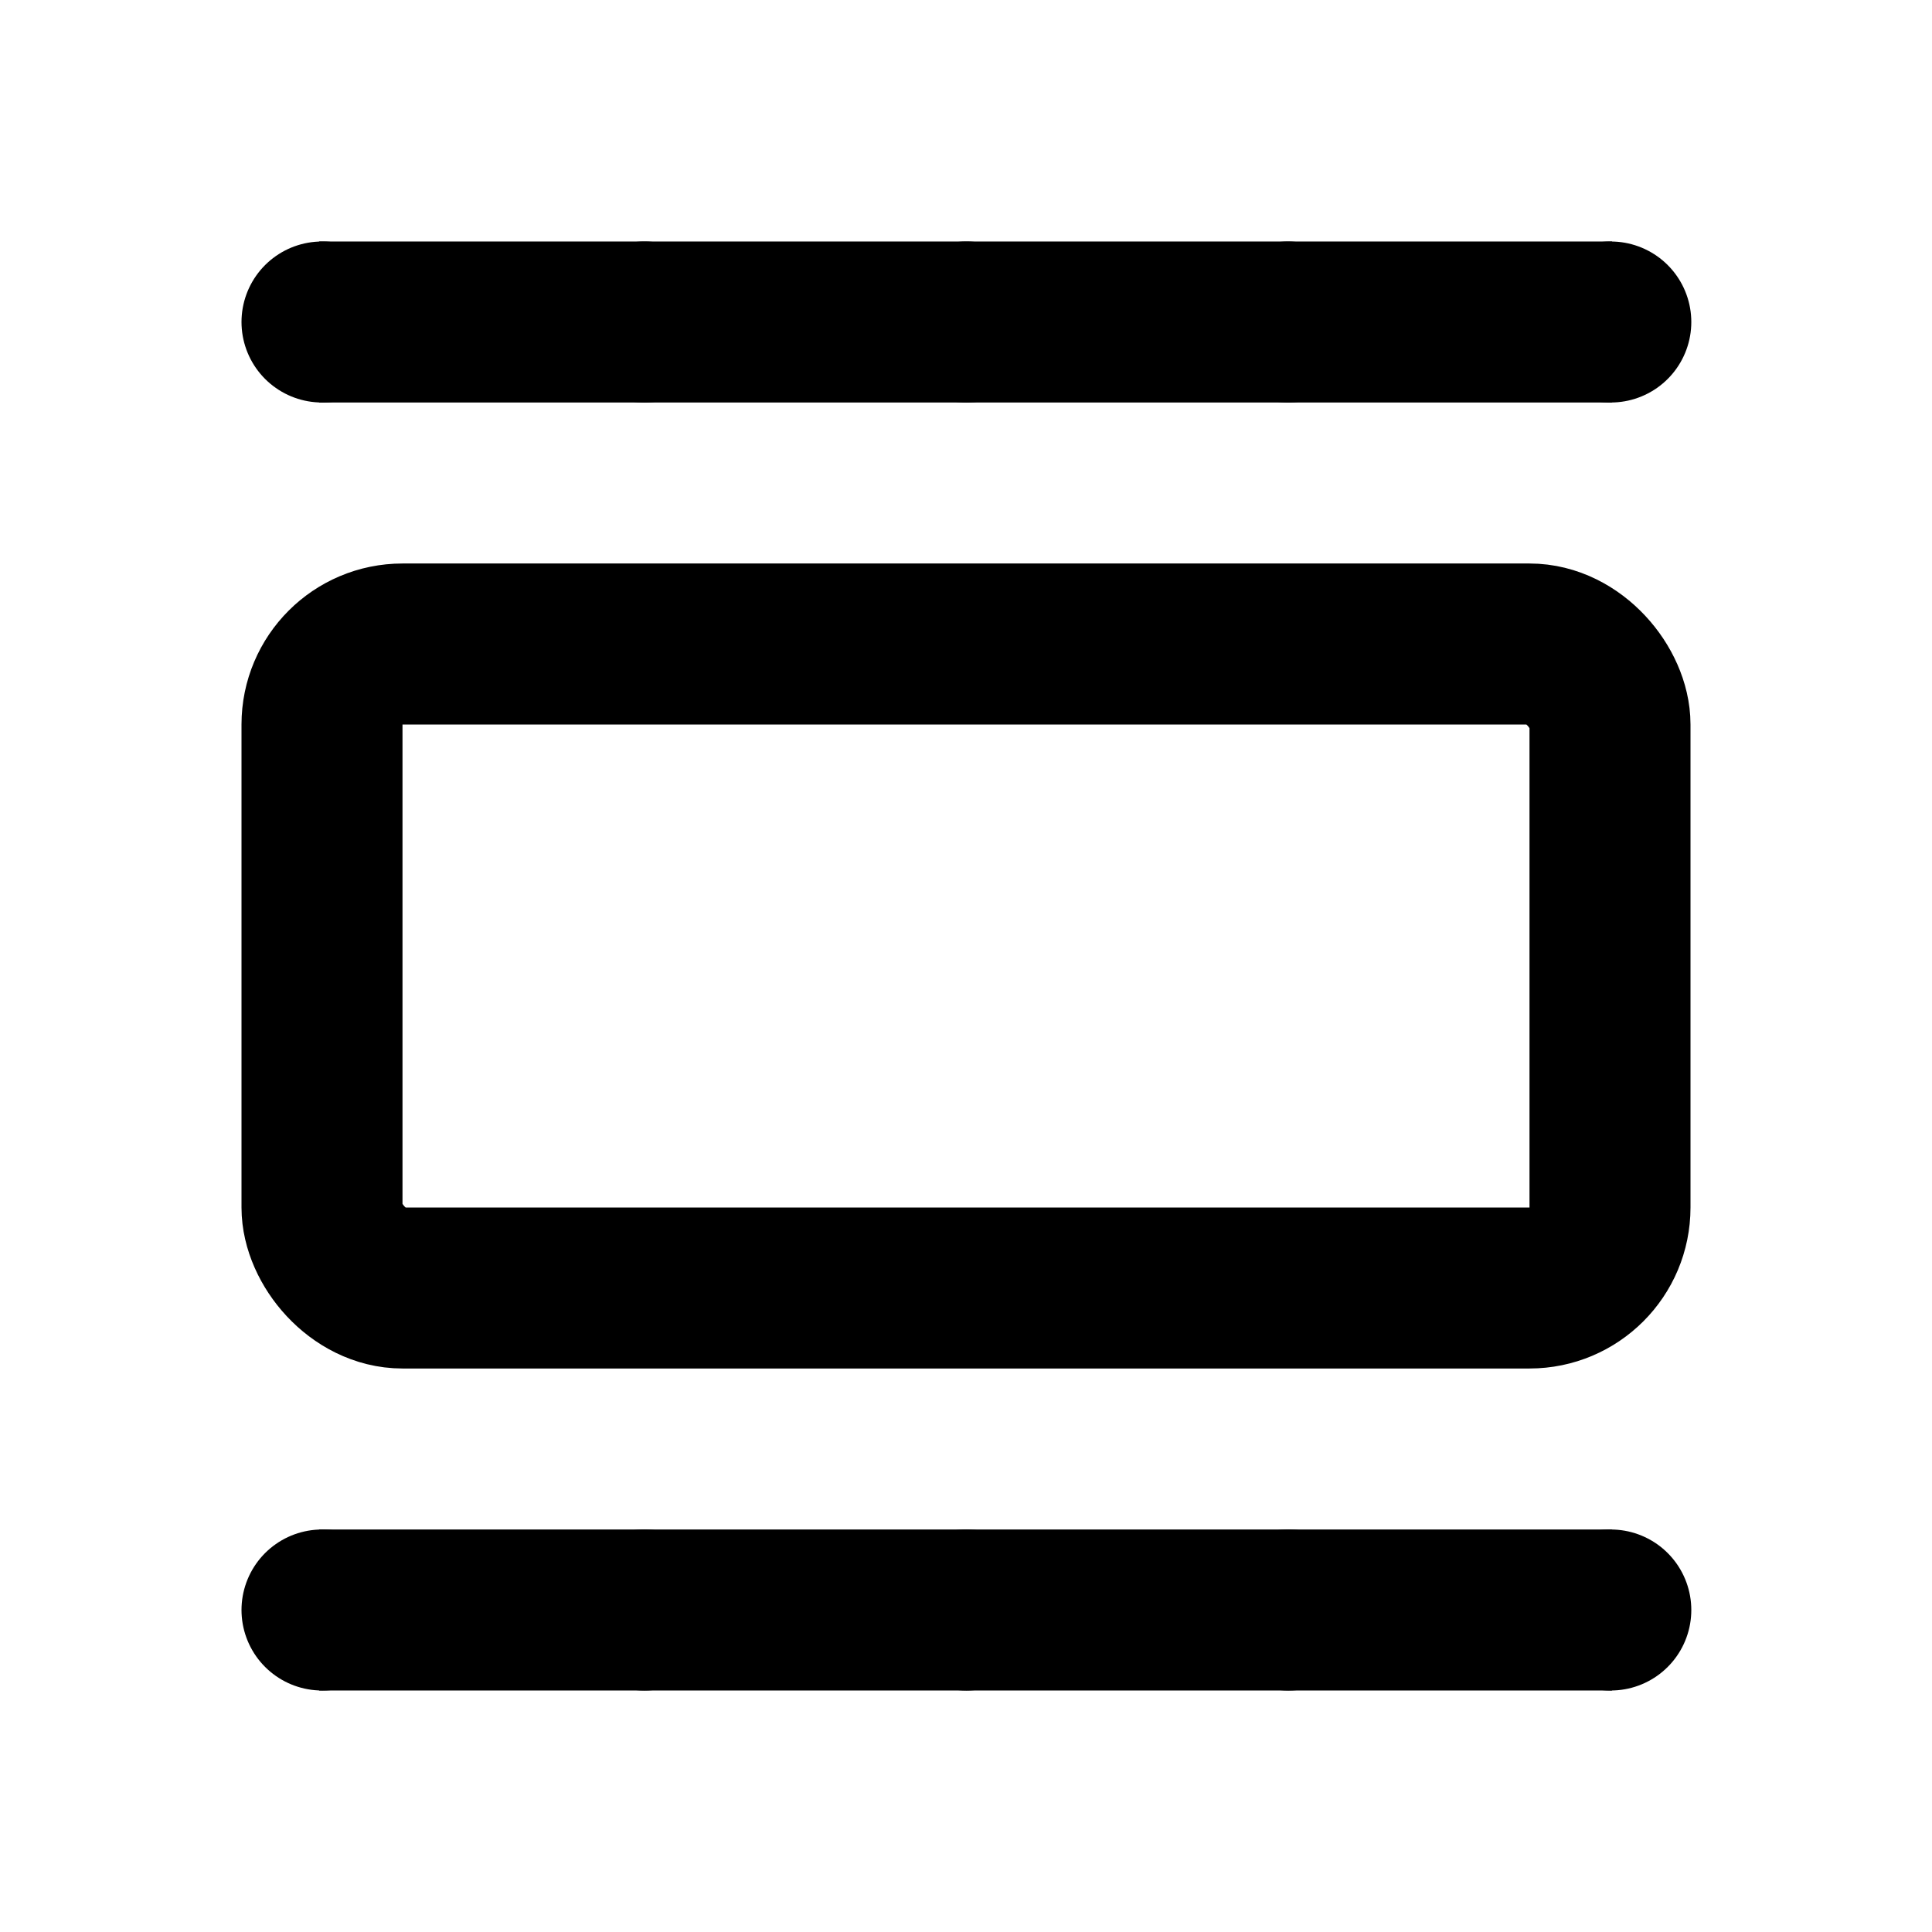 <?xml version="1.0" encoding="UTF-8" standalone="no"?>
<svg
   xmlns:dc="http://purl.org/dc/elements/1.1/"
   xmlns:cc="http://creativecommons.org/ns#"
   xmlns:rdf="http://www.w3.org/1999/02/22-rdf-syntax-ns#"
   xmlns:svg="http://www.w3.org/2000/svg"
   xmlns="http://www.w3.org/2000/svg"
   xmlns:sodipodi="http://sodipodi.sourceforge.net/DTD/sodipodi-0.dtd"
   xmlns:inkscape="http://www.inkscape.org/namespaces/inkscape"
   class="icon icon-tabler icon-tabler-section"
   width="24"
   height="24"
   viewBox="0 0 24 24"
   stroke-width="2"
   stroke="currentColor"
   fill="none"
   stroke-linecap="round"
   stroke-linejoin="round"
   version="1.1"
   id="svg26"
   sodipodi:docname="section.svg"
   inkscape:version="0.92.5 (2060ec1f9f, 2020-04-08)">
  <defs
     id="defs30" />
  <sodipodi:namedview
     pagecolor="#ffffff"
     bordercolor="#666666"
     borderopacity="1"
     objecttolerance="10"
     gridtolerance="10"
     guidetolerance="10"
     inkscape:pageopacity="0"
     inkscape:pageshadow="2"
     inkscape:window-width="1215"
     inkscape:window-height="878"
     id="namedview28"
     showgrid="false"
     inkscape:zoom="22.627417"
     inkscape:cx="7.9737971"
     inkscape:cy="16.06095"
     inkscape:window-x="0"
     inkscape:window-y="29"
     inkscape:window-maximized="0"
     inkscape:current-layer="svg26" />
  <path
     stroke="none"
     d="M0 0h24v24H0z"
     fill="none"
     id="path2" />
  <path
     d="M20 20h.01"
     id="path4" />
  <path
     d="M4 20h.01"
     id="path6" />
  <path
     d="M8 20h.01"
     id="path8" />
  <path
     d="M12 20h.01"
     id="path10" />
  <path
     d="M16 20h.01"
     id="path12" />
  <path
     d="M20 4h.01"
     id="path14" />
  <path
     d="M4 4h.01"
     id="path16" />
  <path
     d="M8 4h.01"
     id="path18" />
  <path
     d="M12 4h.01"
     id="path20" />
  <path
     d="M16 4l0 0"
     id="path22" />
  <rect
     x="4"
     y="8"
     width="16"
     height="8"
     rx="1"
     id="rect24" />
  <rect
     style="opacity:1;fill:#000000;fill-opacity:1;stroke:none;stroke-width:5.68;stroke-linecap:round;stroke-linejoin:round;stroke-miterlimit:4;stroke-dasharray:none;stroke-dashoffset:0;stroke-opacity:1;paint-order:fill markers stroke"
     id="rect34"
     width="16.061"
     height="2"
     x="3.964"
     y="3"
     rx="8.009"
     ry="0" />
  <rect
     style="opacity:1;fill:#000000;fill-opacity:1;stroke:none;stroke-width:5.68;stroke-linecap:round;stroke-linejoin:round;stroke-miterlimit:4;stroke-dasharray:none;stroke-dashoffset:0;stroke-opacity:1;paint-order:fill markers stroke"
     id="rect34-6"
     width="16.061"
     height="2"
     x="3.964"
     y="19"
     rx="8.009"
     ry="0" />
</svg>
